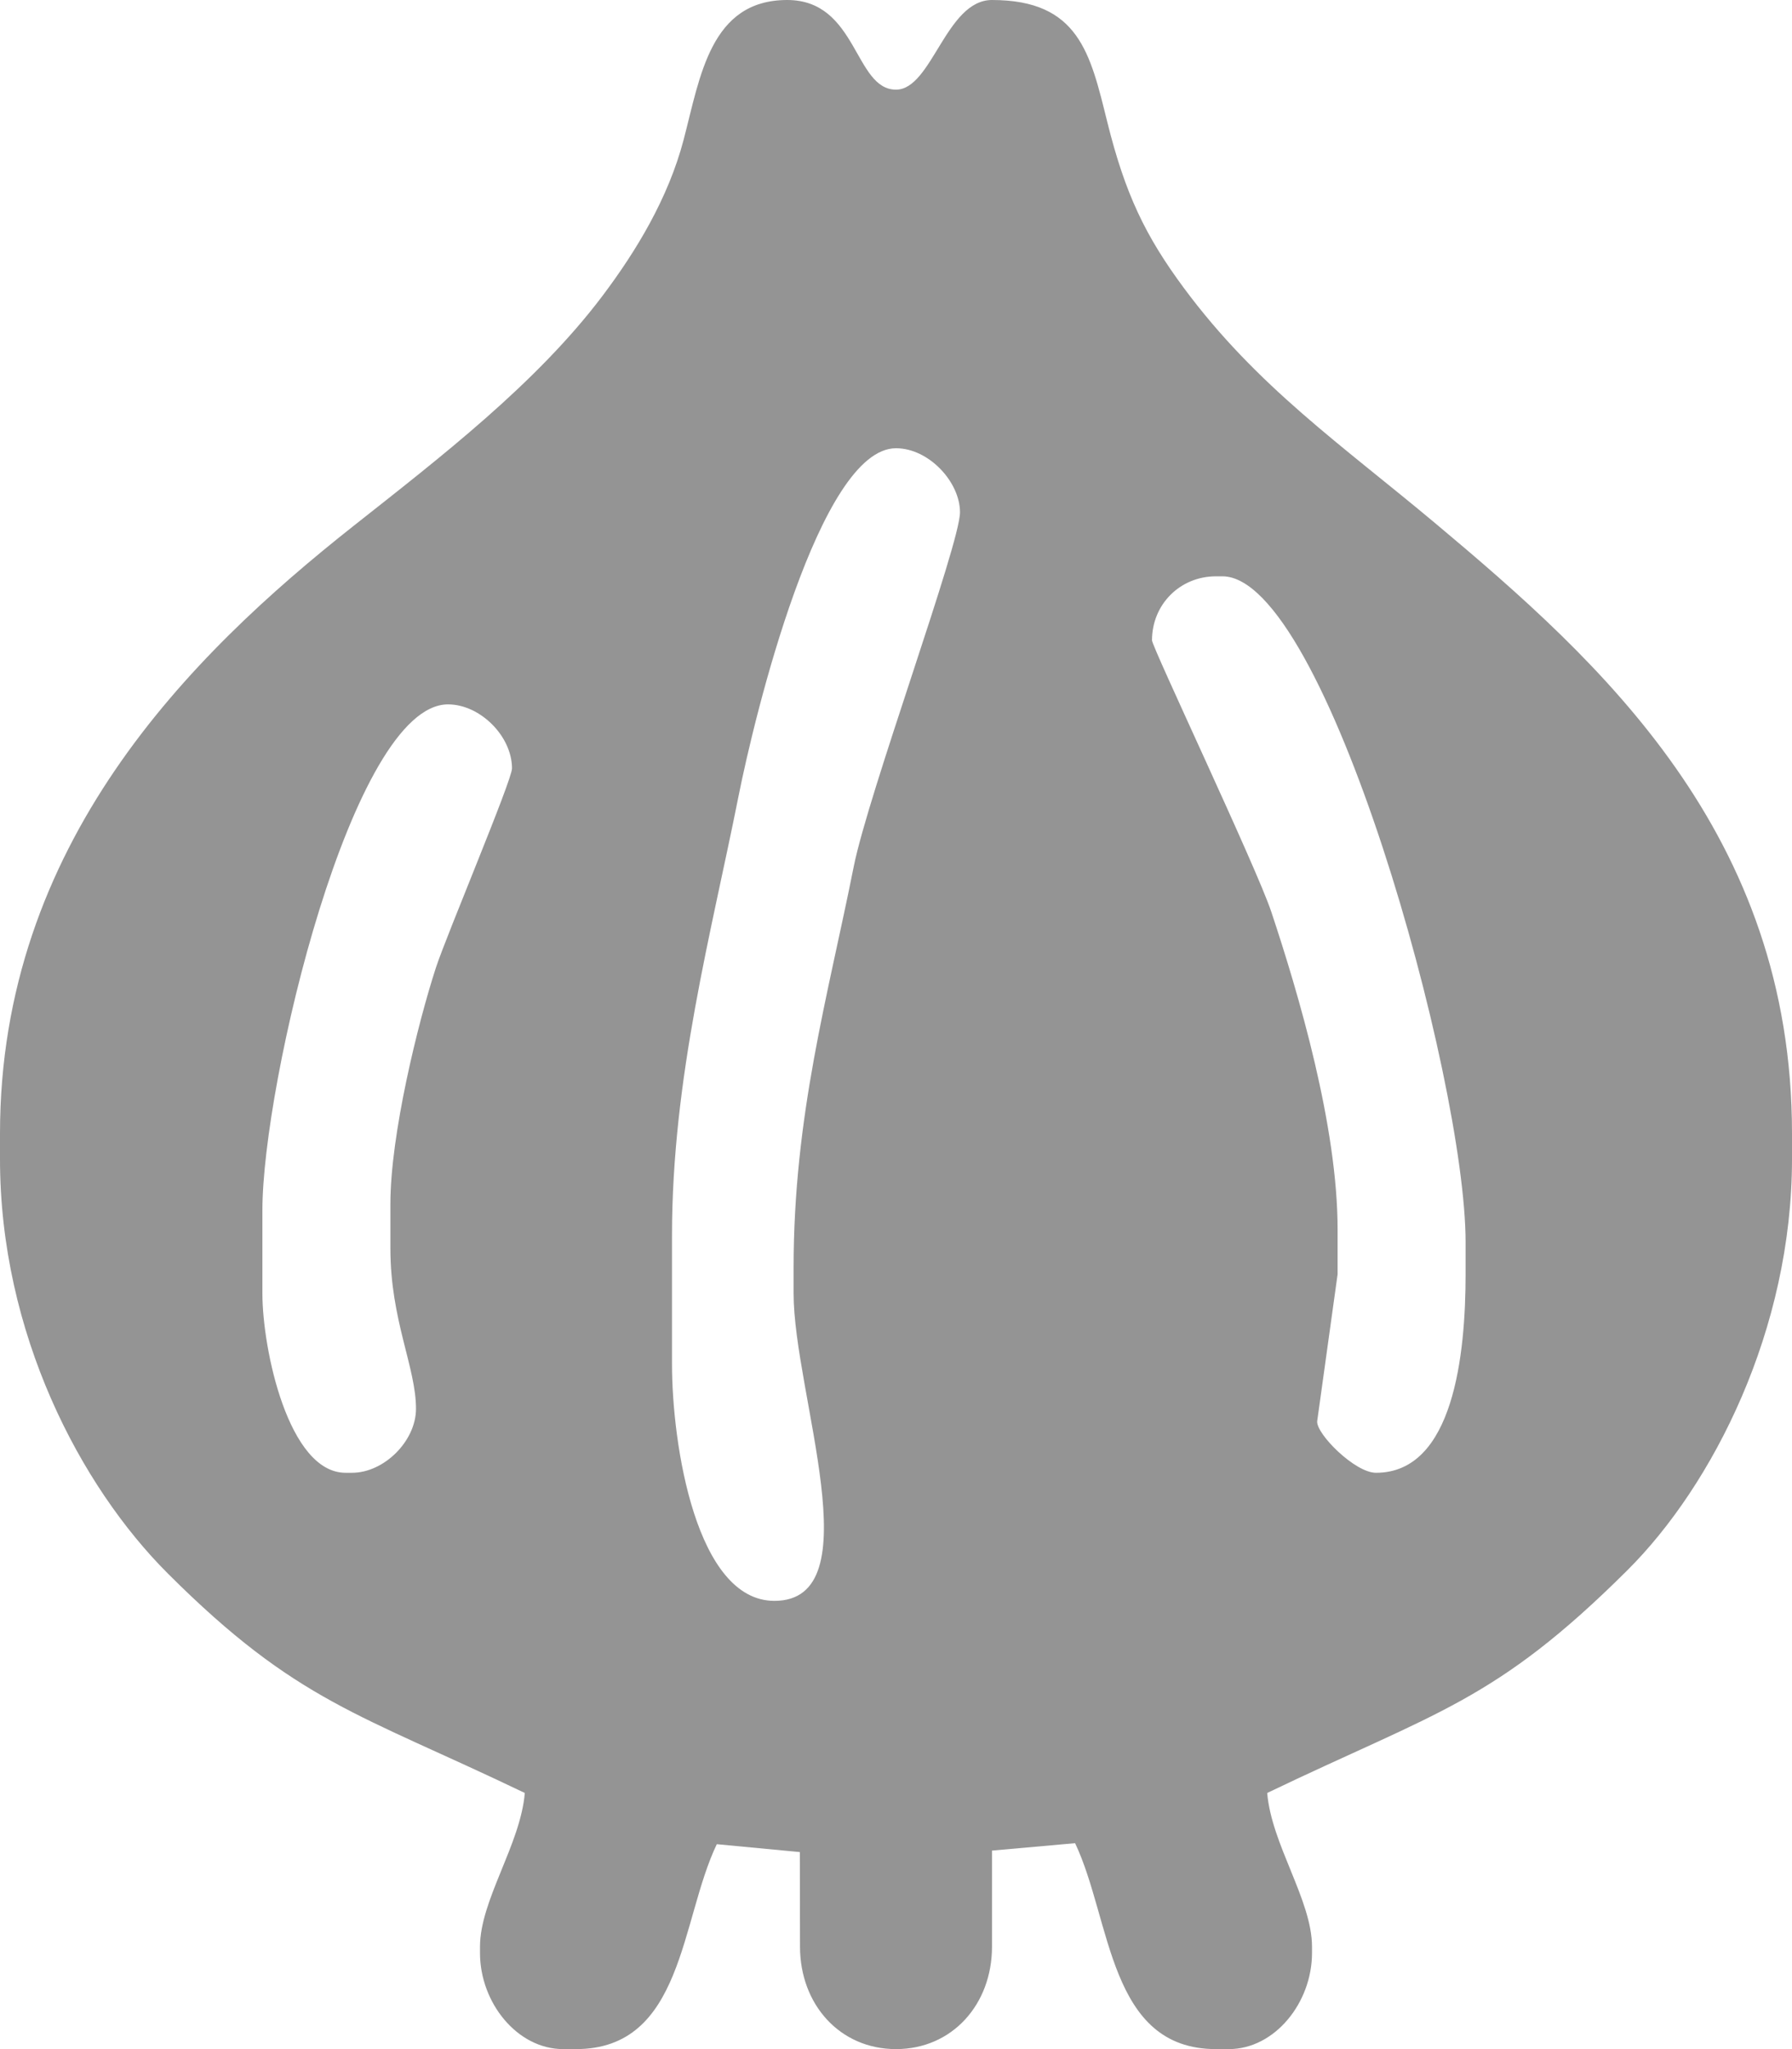 <?xml version="1.0" encoding="UTF-8"?>
<!DOCTYPE svg PUBLIC "-//W3C//DTD SVG 1.1//EN" "http://www.w3.org/Graphics/SVG/1.1/DTD/svg11.dtd">
<!-- Creator: CorelDRAW -->
<svg xmlns="http://www.w3.org/2000/svg" xml:space="preserve" width="49.391mm" height="56.447mm" style="shape-rendering:geometricPrecision; text-rendering:geometricPrecision; image-rendering:optimizeQuality; fill-rule:evenodd; clip-rule:evenodd"
viewBox="0 0 40899 46741.7"
 xmlns:xlink="http://www.w3.org/1999/xlink">
 <defs>
  <style type="text/css">
   <![CDATA[
    .fil0 {fill:#949494}
   ]]>
  </style>
 </defs>
 <g id="Слой_x0020_1">
  <path class="fil0" d="M8910.09 27460.7l0 1022.49c0,1629.87 584.279,2706.68 584.279,3651.74 0,734.324 -726.292,1460.62 -1460.7,1460.62l-146.07 0c-1303.7,0 -1898.82,-2815.82 -1898.82,-4089.87l0 -1898.91c0,-2891.59 2054.17,-11539.3 4235.94,-11539.3 734.406,0 1460.7,726.292 1460.7,1460.7 0,270.61 -1498.71,3815.04 -1736.28,4544.64 -411.297,1262.63 -1039.05,3810.24 -1039.05,5387.94zm17382.1 -12854c0,-820.525 640.09,-1460.62 1460.62,-1460.62l146.07 0c2356.58,0 5550.65,11436.8 5550.65,15191l0 730.349c0,1820.16 -272.101,4528.08 -2044.98,4528.08 -480.854,0 -1360.5,-882.96 -1342.78,-1173.03l466.363 -3355.05 0 -1022.49c0,-2364.03 -889.502,-5373.61 -1514.6,-7249.5 -335.613,-1007.17 -2721.34,-6036.97 -2721.34,-6188.76zm-8179.83 14314.7l0 584.279c0,2278.08 1817.67,7011.27 -438.209,7011.27 -1781.82,0 -2337.12,-3553.12 -2337.12,-5404.5l0 -2921.4c0,-3610.59 897.203,-6906.02 1516.92,-10022.4 368.487,-1852.62 1848.98,-7943.91 3595.44,-7943.91 747.655,0 1460.7,768.191 1460.7,1460.7 0,732.668 -2091.76,6406.04 -2426.88,8089.98 -586.681,2948.31 -1370.85,5659.79 -1370.85,9146.01zm-18112.4 -2483.1c0,3964.75 1826.62,7455.19 3834,9458.1 2937.79,2931.17 4365.86,3189.94 8143.56,5002.56 -97.877,1176.34 -1022.49,2446.42 -1022.49,3505.68l0 146.07c0,1129.06 847.354,2190.96 1898.91,2190.96l292.14 0c2453.21,0 2380.34,-2937.79 3213.45,-4674.15l1895.26 179.689 3.643 2157.43c0,1318.19 909.458,2337.03 2190.96,2337.03 1281.59,0 2191.05,-1018.85 2191.05,-2337.03l0 -2191.05 1896.42 -169.09c835.595,1759.38 762.726,4697.17 3215.94,4697.17l292.14 0c1051.55,0 1898.91,-1061.9 1898.91,-2190.96l0 -146.07c0,-1059.25 -924.612,-2329.33 -1022.49,-3505.68 3873.91,-1858.75 5200.71,-2076.69 8216.18,-5076.01 1964.32,-1953.89 3761.38,-5504.78 3761.38,-9384.65l0 -584.279c0,-6837.71 -4359.16,-10750.6 -8139.75,-13916.5 -2130.02,-1783.72 -4072.48,-3118.72 -5736.72,-5364.5 -878.737,-1185.78 -1341.29,-2140.12 -1752.75,-3797.81 -385.71,-1553.85 -645.059,-2775.24 -2629.26,-2775.24 -1051.8,0 -1369.94,2044.89 -2191.05,2044.89 -954.588,0 -874.928,-2044.89 -2483.1,-2044.89 -1754.82,0 -1986.68,1751.35 -2363.7,3186.87 -351.097,1336.49 -1084.26,2542.39 -1847.98,3556.52 -1511.87,2007.47 -3713.52,3694.89 -5694.82,5260.33 -3740.43,2955.26 -8059.84,7257.7 -8059.84,13850.3l0 584.279z"/>
 </g>
</svg>

